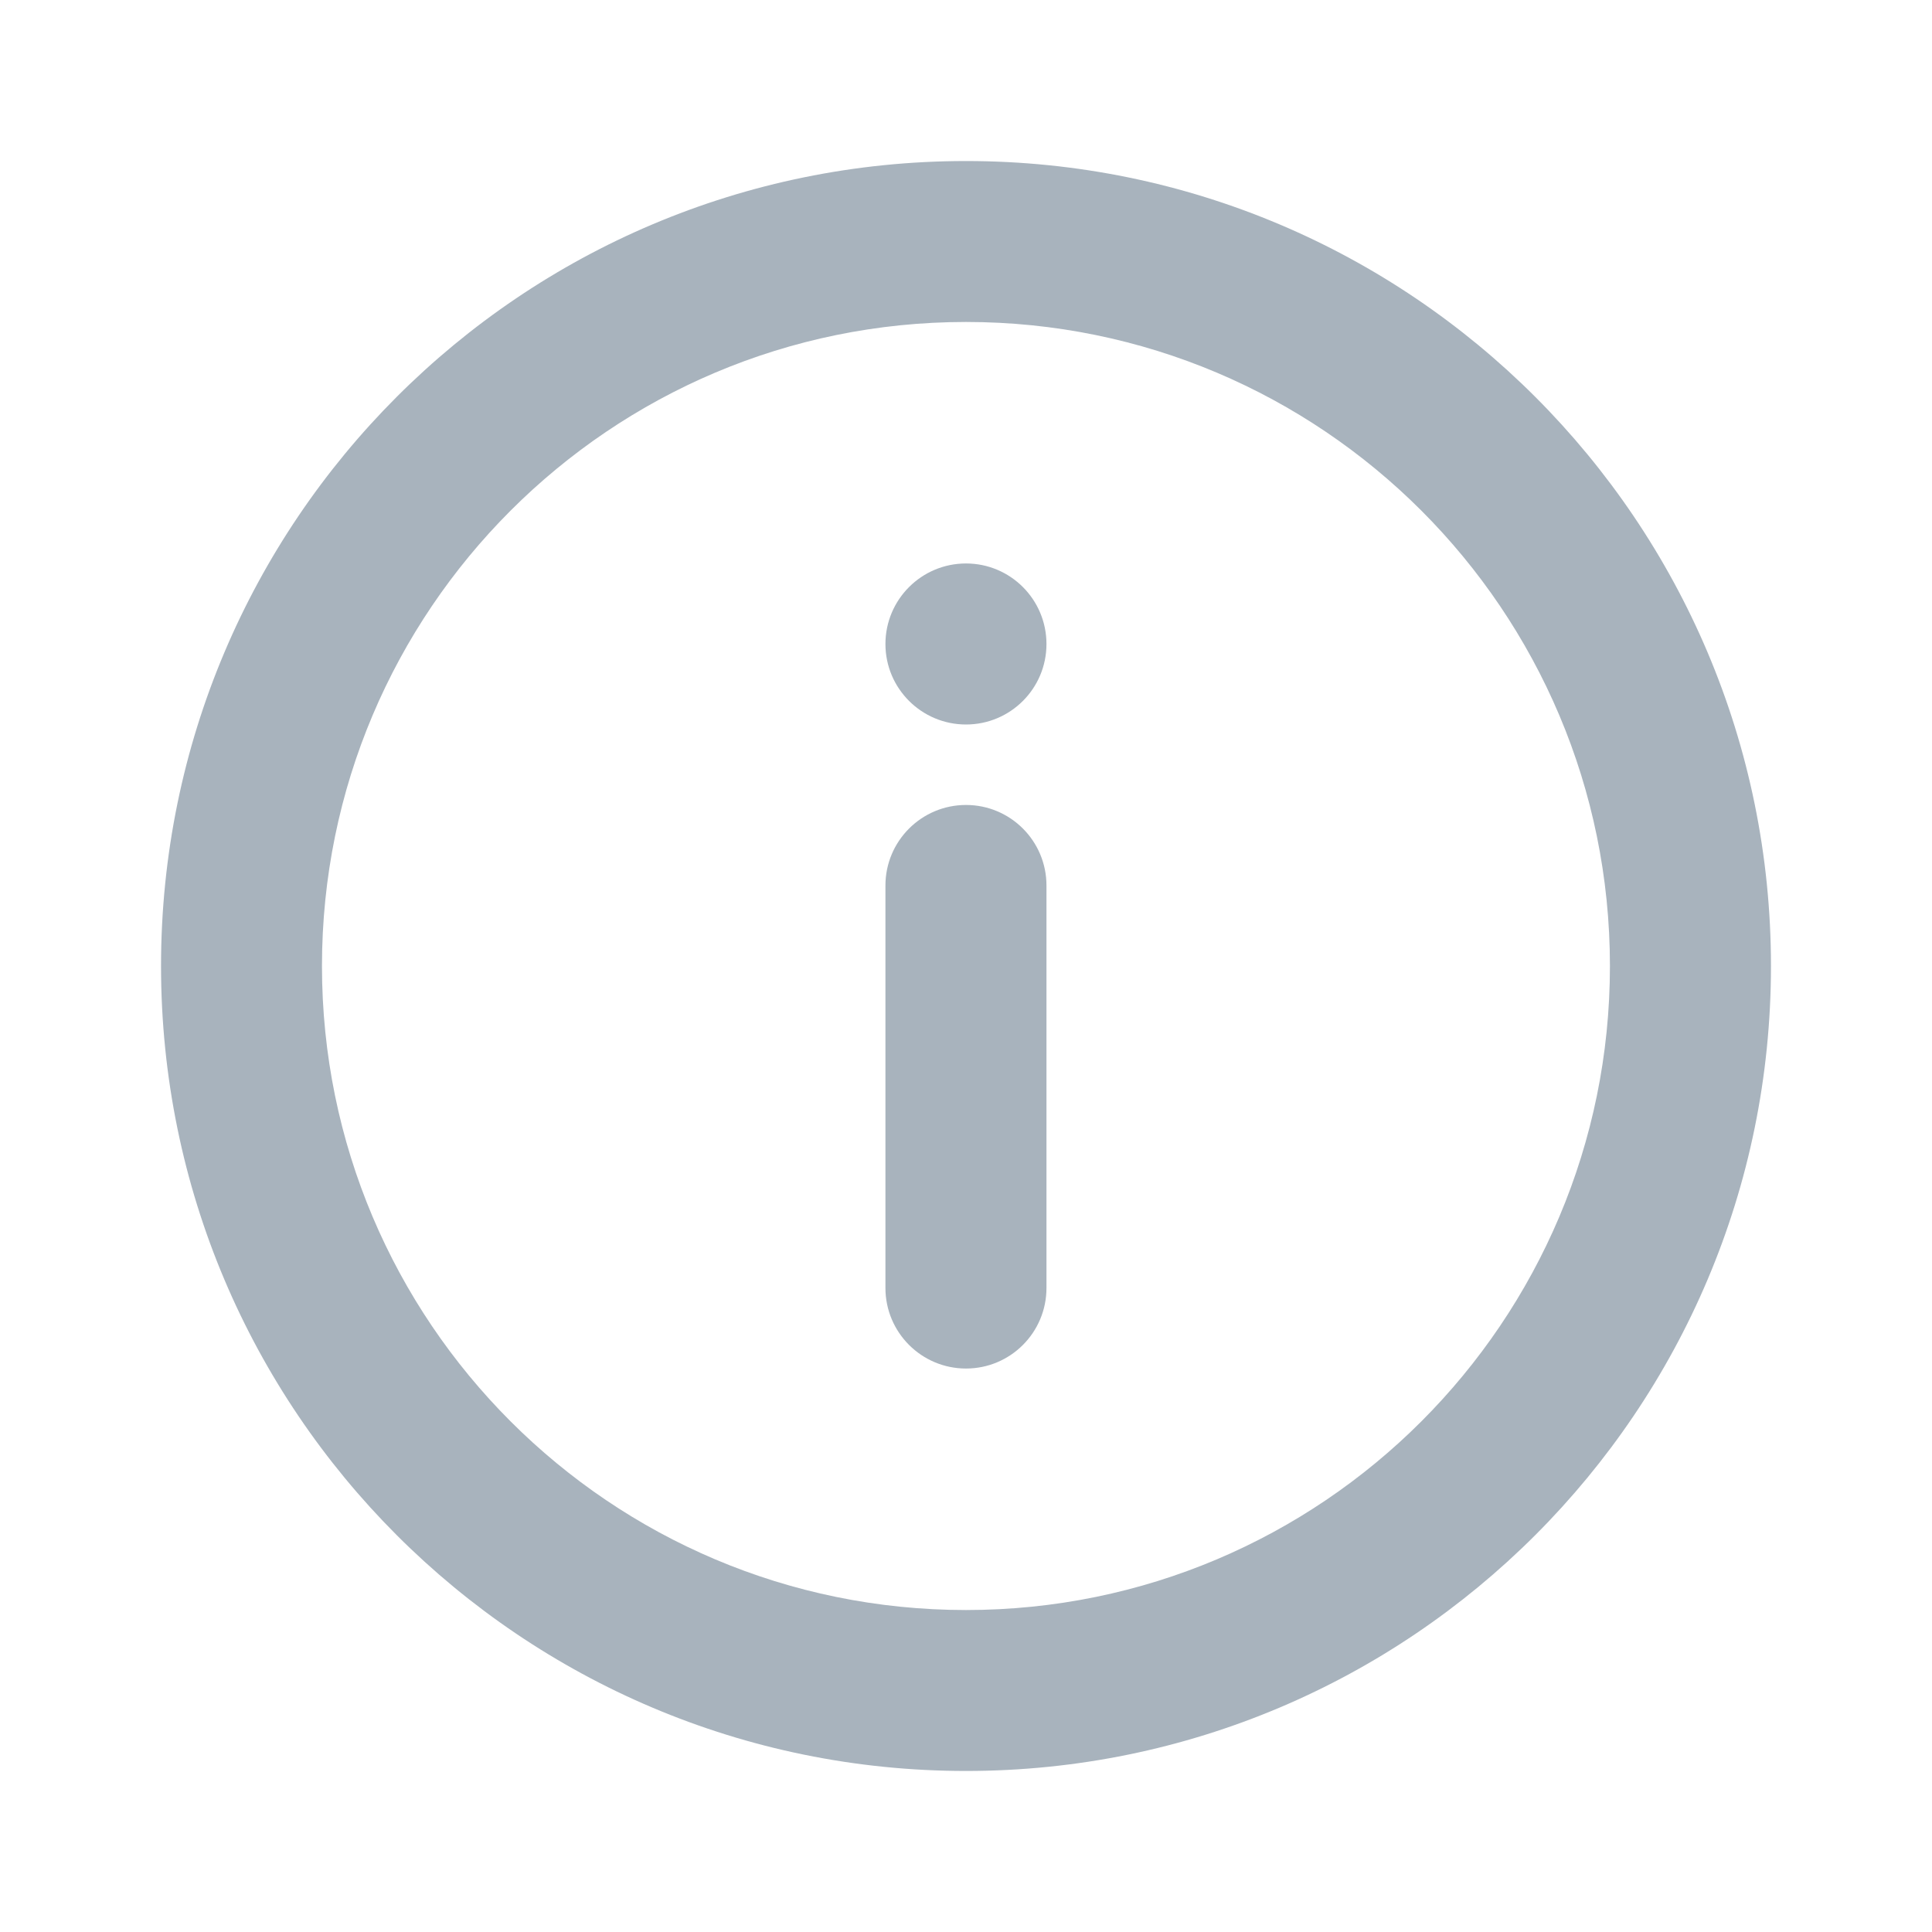 <svg width="20" height="20" viewBox="0 0 20 20" fill="none" xmlns="http://www.w3.org/2000/svg">
<path d="M10.833 13.333C10.833 13.794 10.46 14.167 10 14.167C9.54 14.167 9.166 13.794 9.166 13.333L9.166 9.167C9.166 8.706 9.54 8.333 10 8.333C10.46 8.333 10.833 8.706 10.833 9.167L10.833 13.333Z" fill="#A8B3BD"/>
<path d="M10 7.5C10.46 7.5 10.833 7.127 10.833 6.667C10.833 6.206 10.46 5.833 10 5.833C9.54 5.833 9.166 6.206 9.166 6.667C9.166 7.127 9.54 7.5 10 7.5Z" fill="#A8B3BD"/>
<path fill-rule="evenodd" clip-rule="evenodd" d="M10 18.333C14.602 18.333 18.333 14.602 18.333 10C18.333 5.398 14.602 1.667 10 1.667C5.397 1.667 1.667 5.398 1.667 10C1.667 14.602 5.397 18.333 10 18.333ZM10 16.667C13.682 16.667 16.666 13.682 16.666 10C16.666 6.318 13.682 3.333 10 3.333C6.318 3.333 3.333 6.318 3.333 10C3.333 13.682 6.318 16.667 10 16.667Z" fill="#A8B3BD"/>
</svg>
